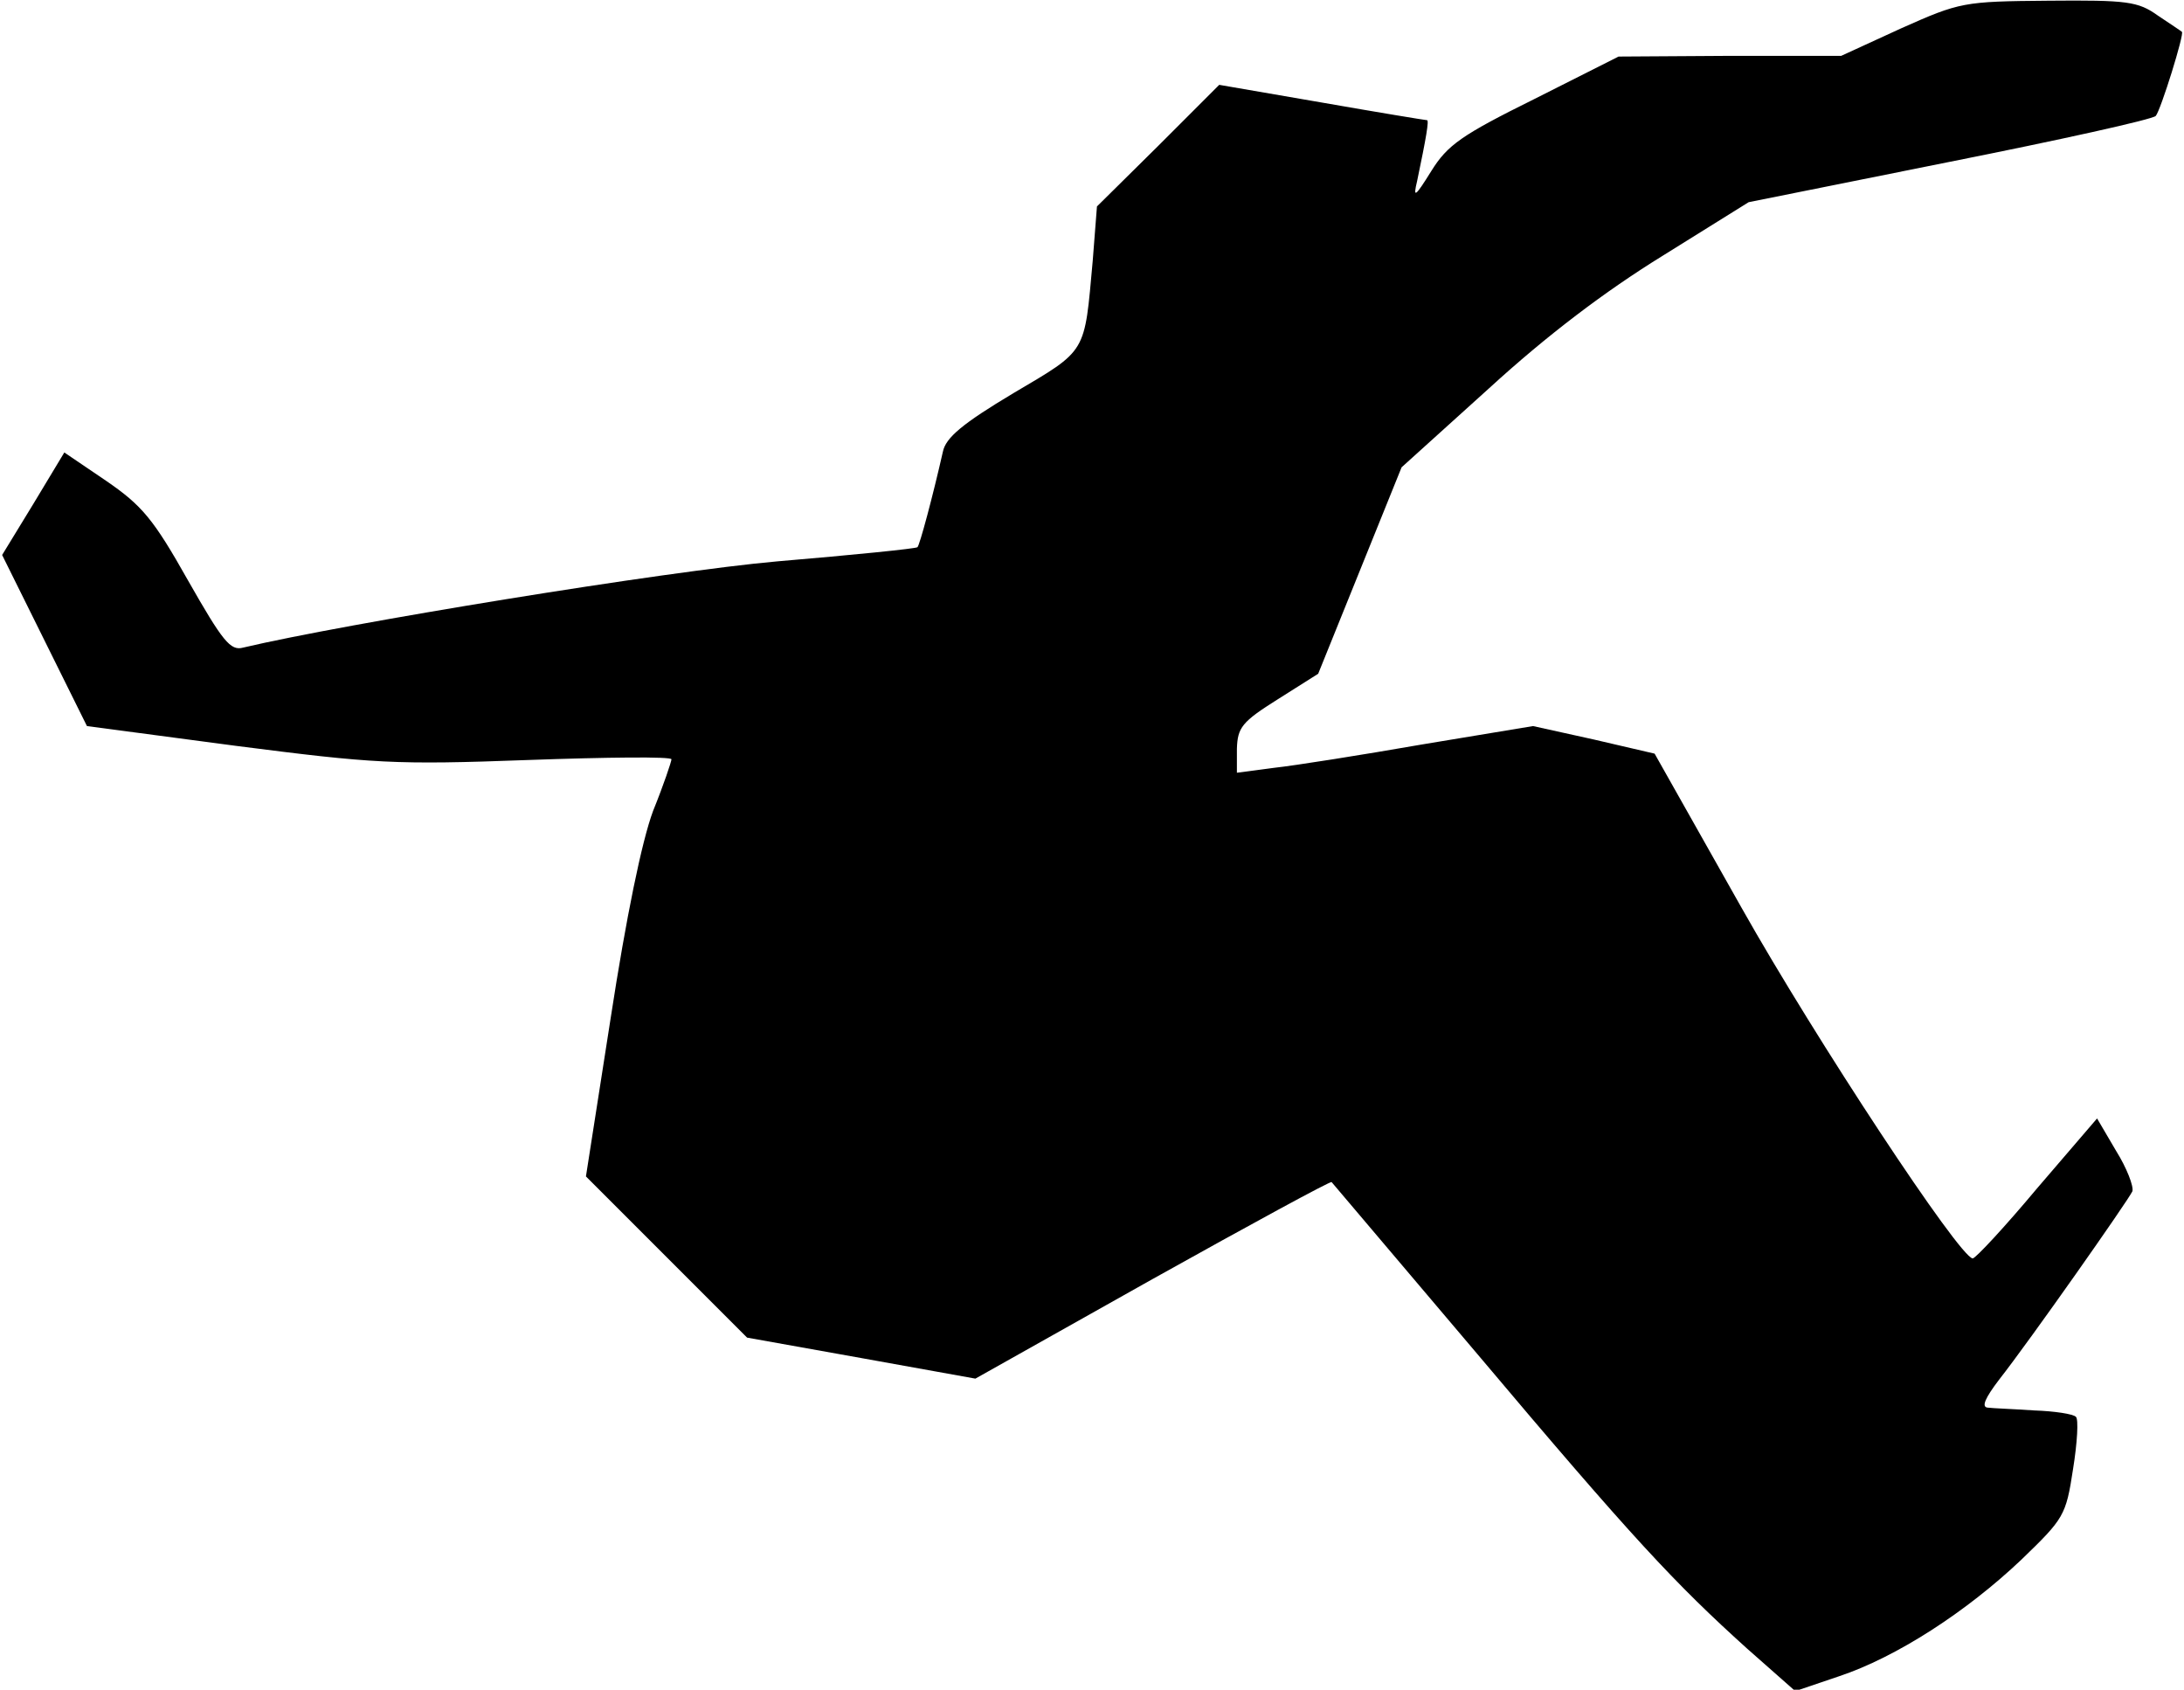 <?xml version="1.0" standalone="no"?>
<!DOCTYPE svg PUBLIC "-//W3C//DTD SVG 20010904//EN"
 "http://www.w3.org/TR/2001/REC-SVG-20010904/DTD/svg10.dtd">
<svg version="1.0" xmlns="http://www.w3.org/2000/svg"
 width="309pt" height="239pt" viewBox="0 0 309 239"
 preserveAspectRatio="xMidYMid meet">
<g transform="translate(0,239) scale(0.1,-0.1)"
fill="#000000" stroke="none">
<path fill="#000000" stroke="none" d="M2690 2350 l-85 -39 -158 0 -157 -1
-119 -60 c-103 -51 -123 -65 -146 -102 -23 -37 -26 -39 -20 -14 13 62 17 86
14 86 -2 0 -69 11 -149 25 l-145 25 -86 -86 -87 -86 -6 -77 c-12 -132 -7 -125
-112 -187 -72 -43 -96 -63 -100 -83 -14 -62 -33 -133 -36 -135 -2 -2 -91 -11
-198 -20 -159 -14 -612 -88 -756 -122 -18 -5 -29 9 -78 95 -49 87 -65 106
-116 141 l-59 40 -44 -73 -44 -72 60 -121 60 -121 211 -28 c195 -25 224 -27
413 -20 112 4 203 5 203 1 0 -3 -11 -36 -26 -73 -16 -43 -38 -150 -60 -293
l-35 -224 114 -114 114 -114 162 -29 161 -29 251 141 c138 77 252 139 253 137
1 -1 94 -111 206 -243 220 -261 280 -325 382 -417 l68 -60 62 21 c81 27 180
91 258 165 60 58 63 62 73 128 6 37 8 71 4 74 -4 4 -30 8 -59 9 -29 2 -59 3
-66 4 -9 1 -3 14 16 39 44 56 183 254 189 267 2 7 -8 33 -23 57 l-27 46 -85
-99 c-46 -55 -87 -99 -91 -99 -19 2 -221 308 -327 496 l-123 218 -86 20 -86
19 -157 -26 c-86 -15 -181 -30 -209 -33 l-53 -7 0 34 c1 30 7 38 58 70 l57 36
59 146 59 146 124 112 c82 75 164 137 245 187 l122 76 284 57 c156 31 287 60
292 65 7 8 41 117 37 119 -1 1 -16 11 -34 23 -28 20 -43 22 -155 21 -120 -1
-125 -2 -208 -39z"/>
</g>
</svg>
